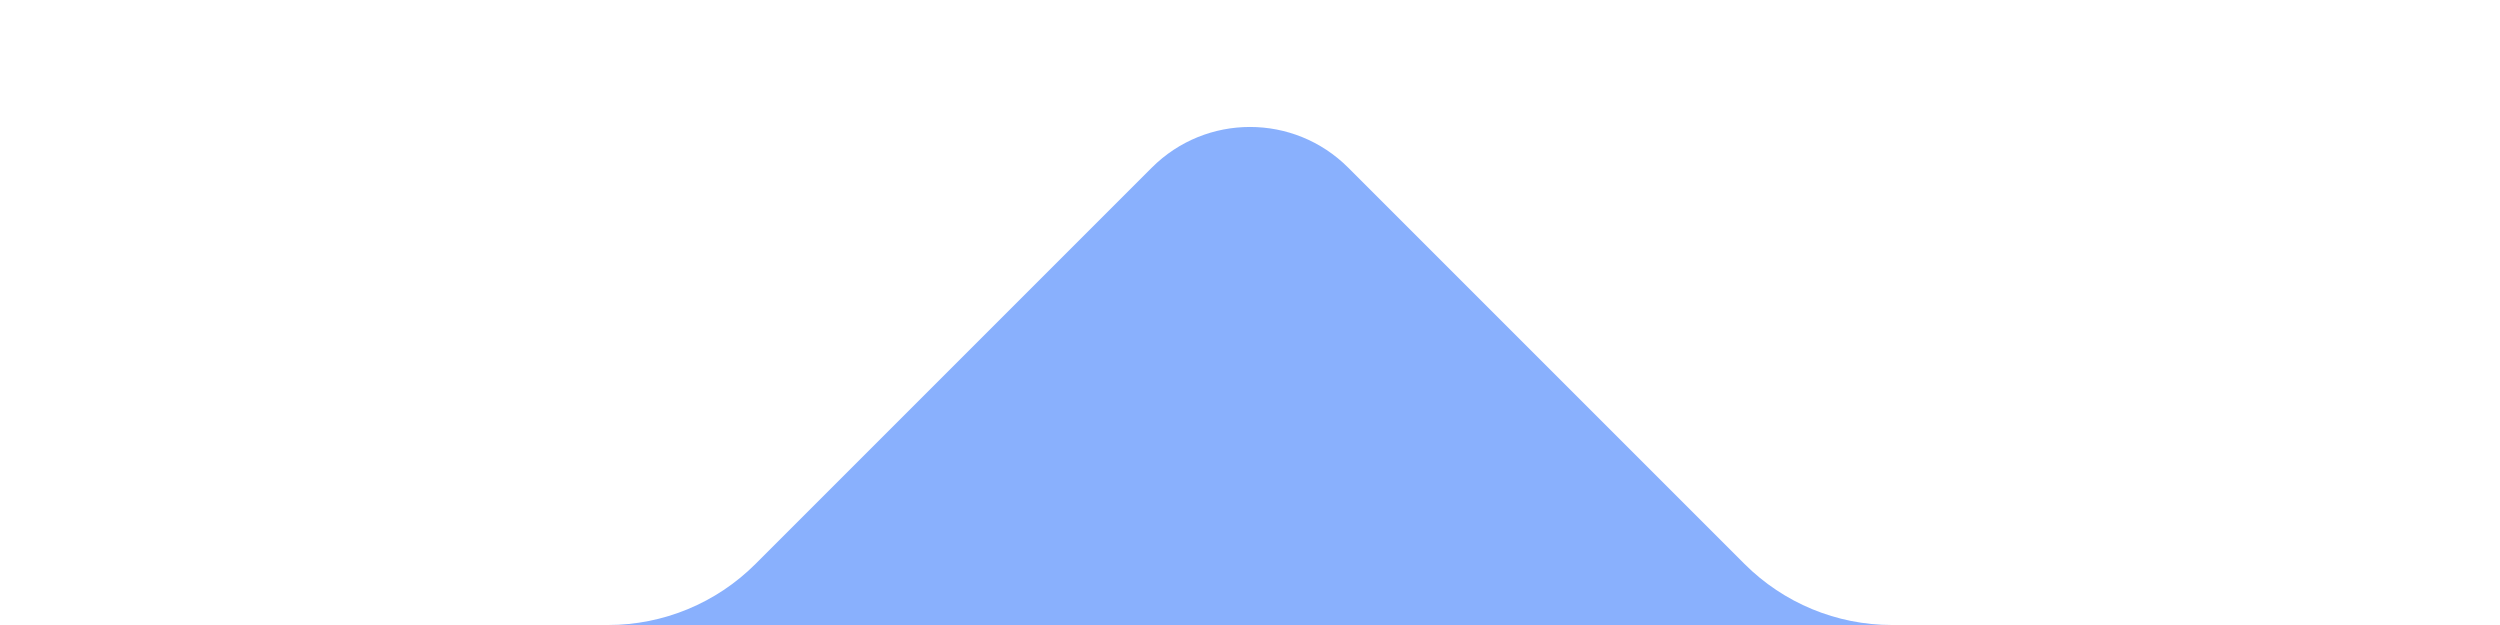 <svg width="36" height="9" viewBox="0 0 36 9" fill="none" xmlns="http://www.w3.org/2000/svg">
<path d="M19.414 2.414L25.121 8.121C25.684 8.684 26.447 9 27.243 9L8.757 9C9.553 9 10.316 8.684 10.879 8.121L16.586 2.414C17.367 1.633 18.633 1.633 19.414 2.414Z" fill="#89B0FD"/>
</svg>
